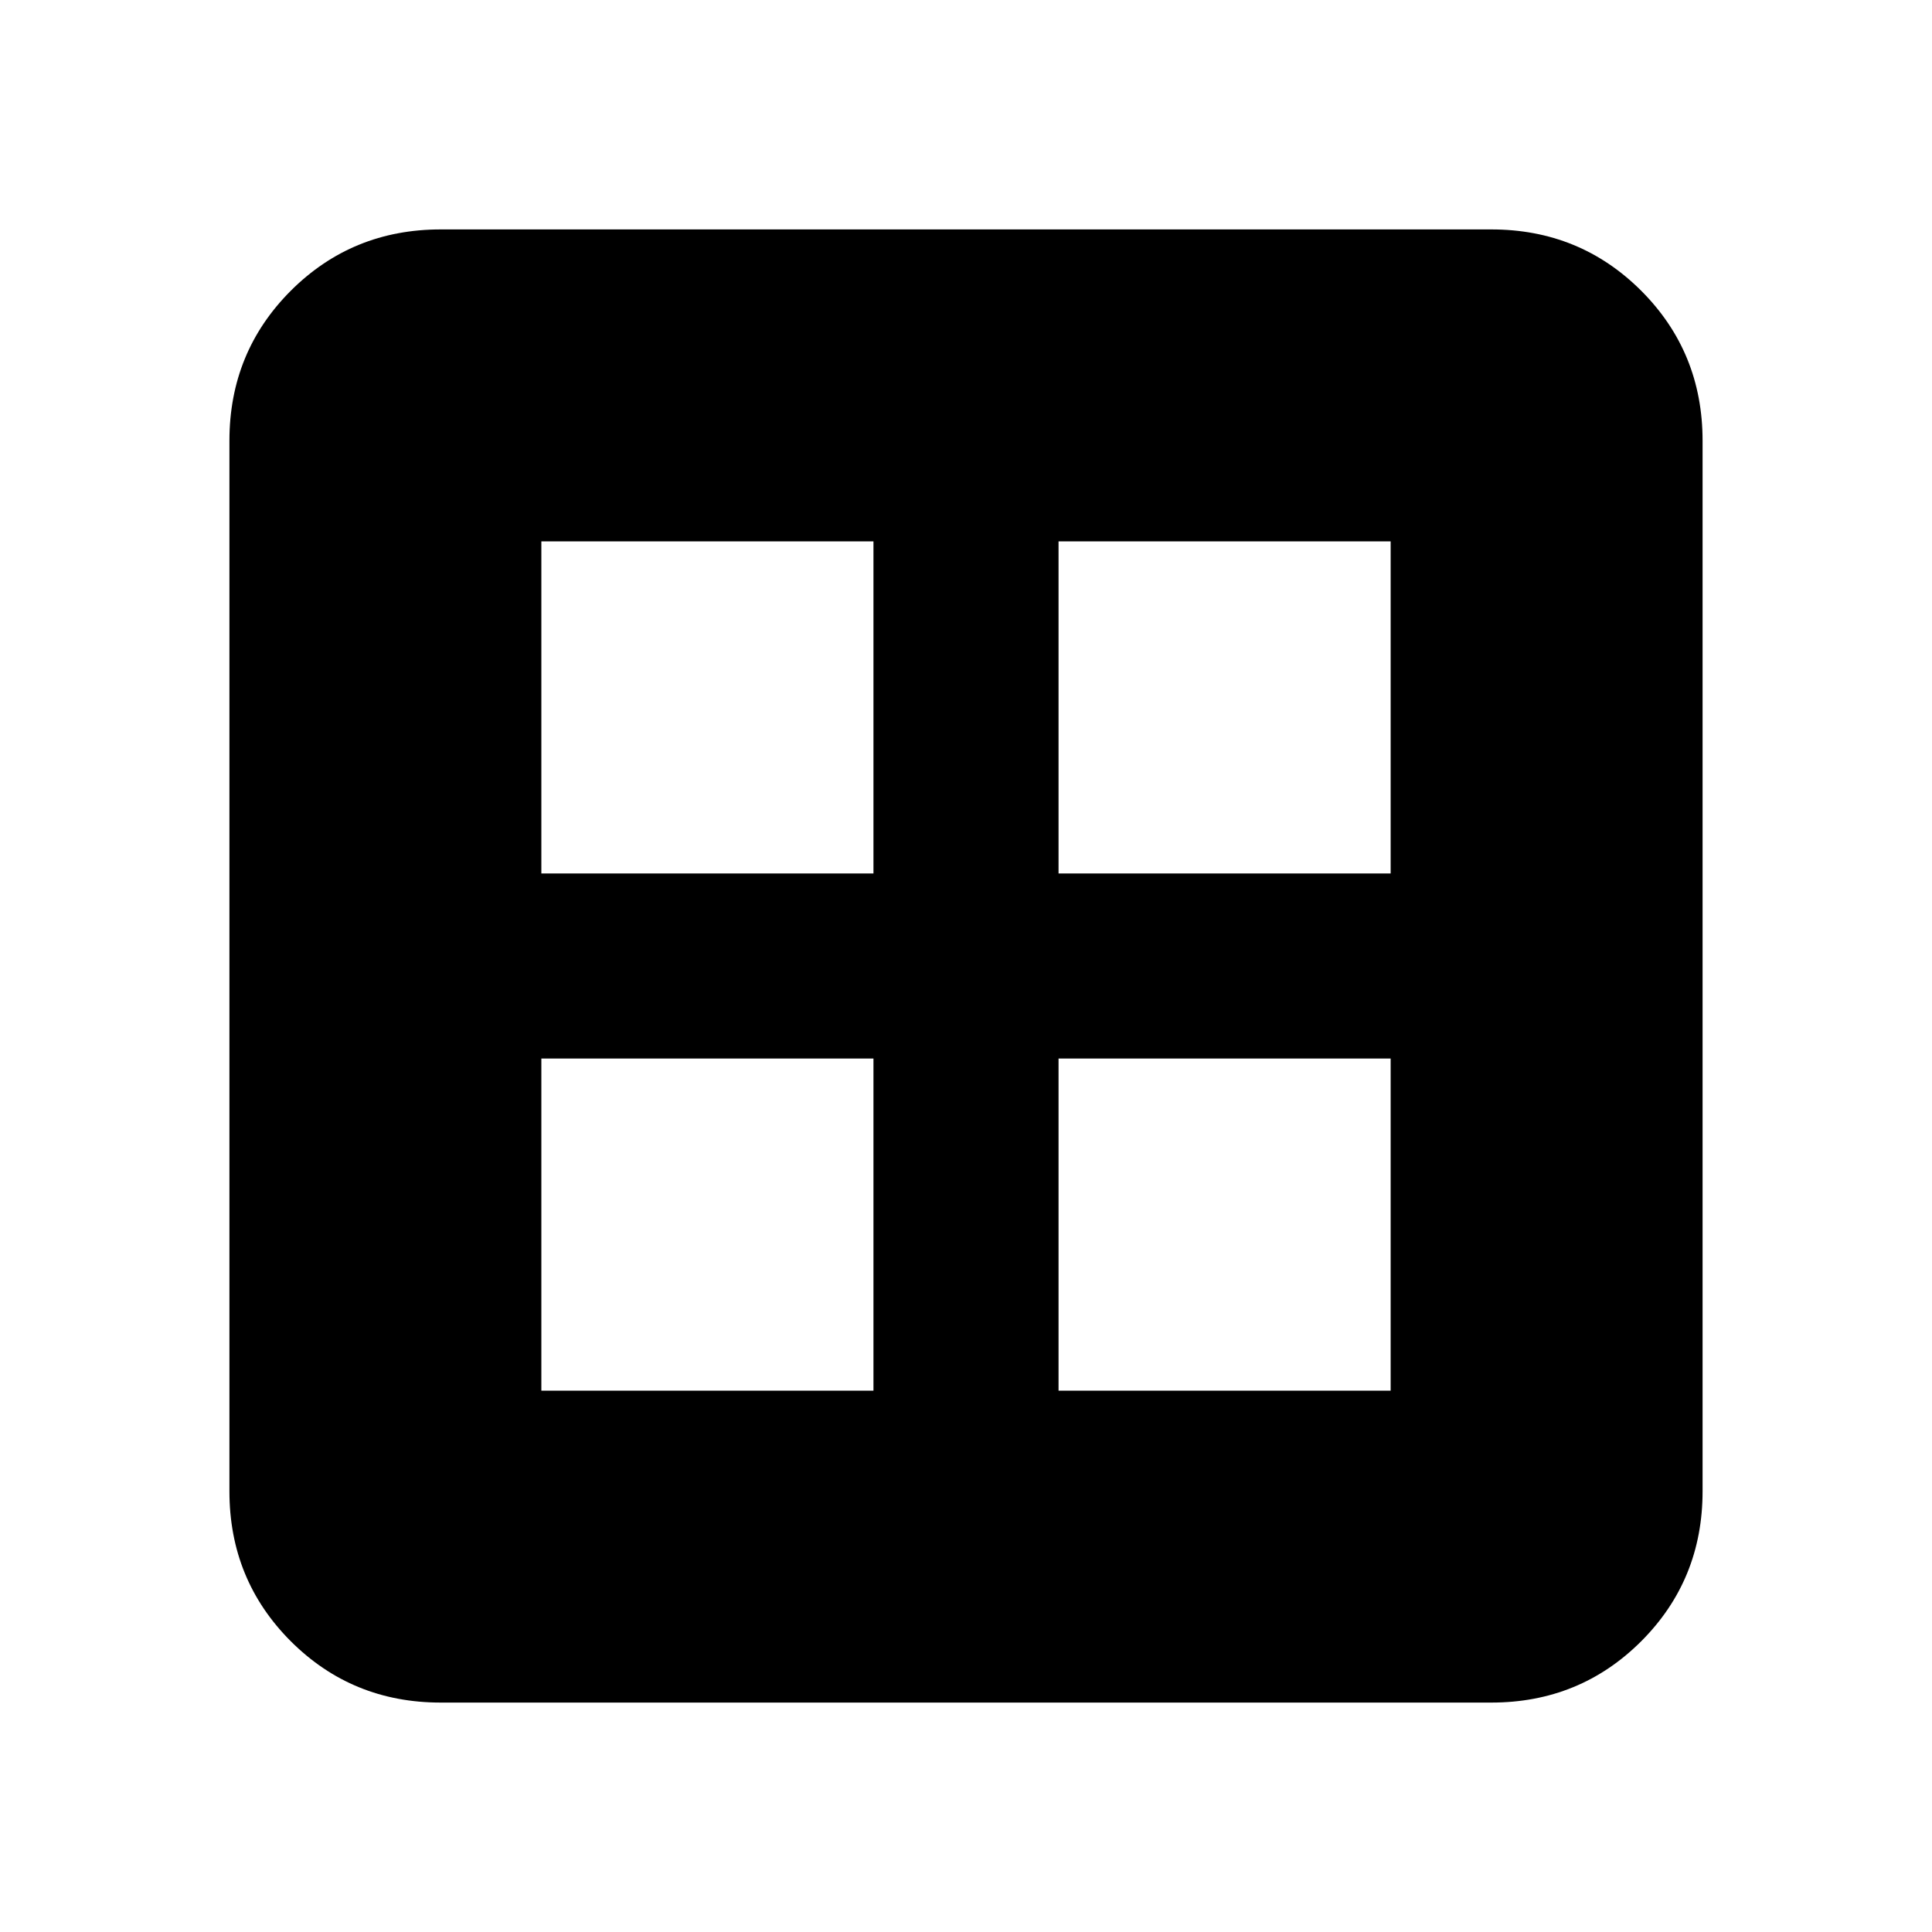 <svg xmlns="http://www.w3.org/2000/svg" height="20" width="20"><path d="M5.604 14.396h3.438v-3.438H5.604Zm5.354 0h3.438v-3.438h-3.438ZM5.604 9.042h3.438V5.604H5.604Zm5.354 0h3.438V5.604h-3.438Zm-6.396 8.583q-.916 0-1.552-.635-.635-.636-.635-1.552V4.562q0-.916.635-1.552.636-.635 1.552-.635h10.876q.916 0 1.552.635.635.636.635 1.552v10.876q0 .916-.635 1.552-.636.635-1.552.635Z"/></svg>